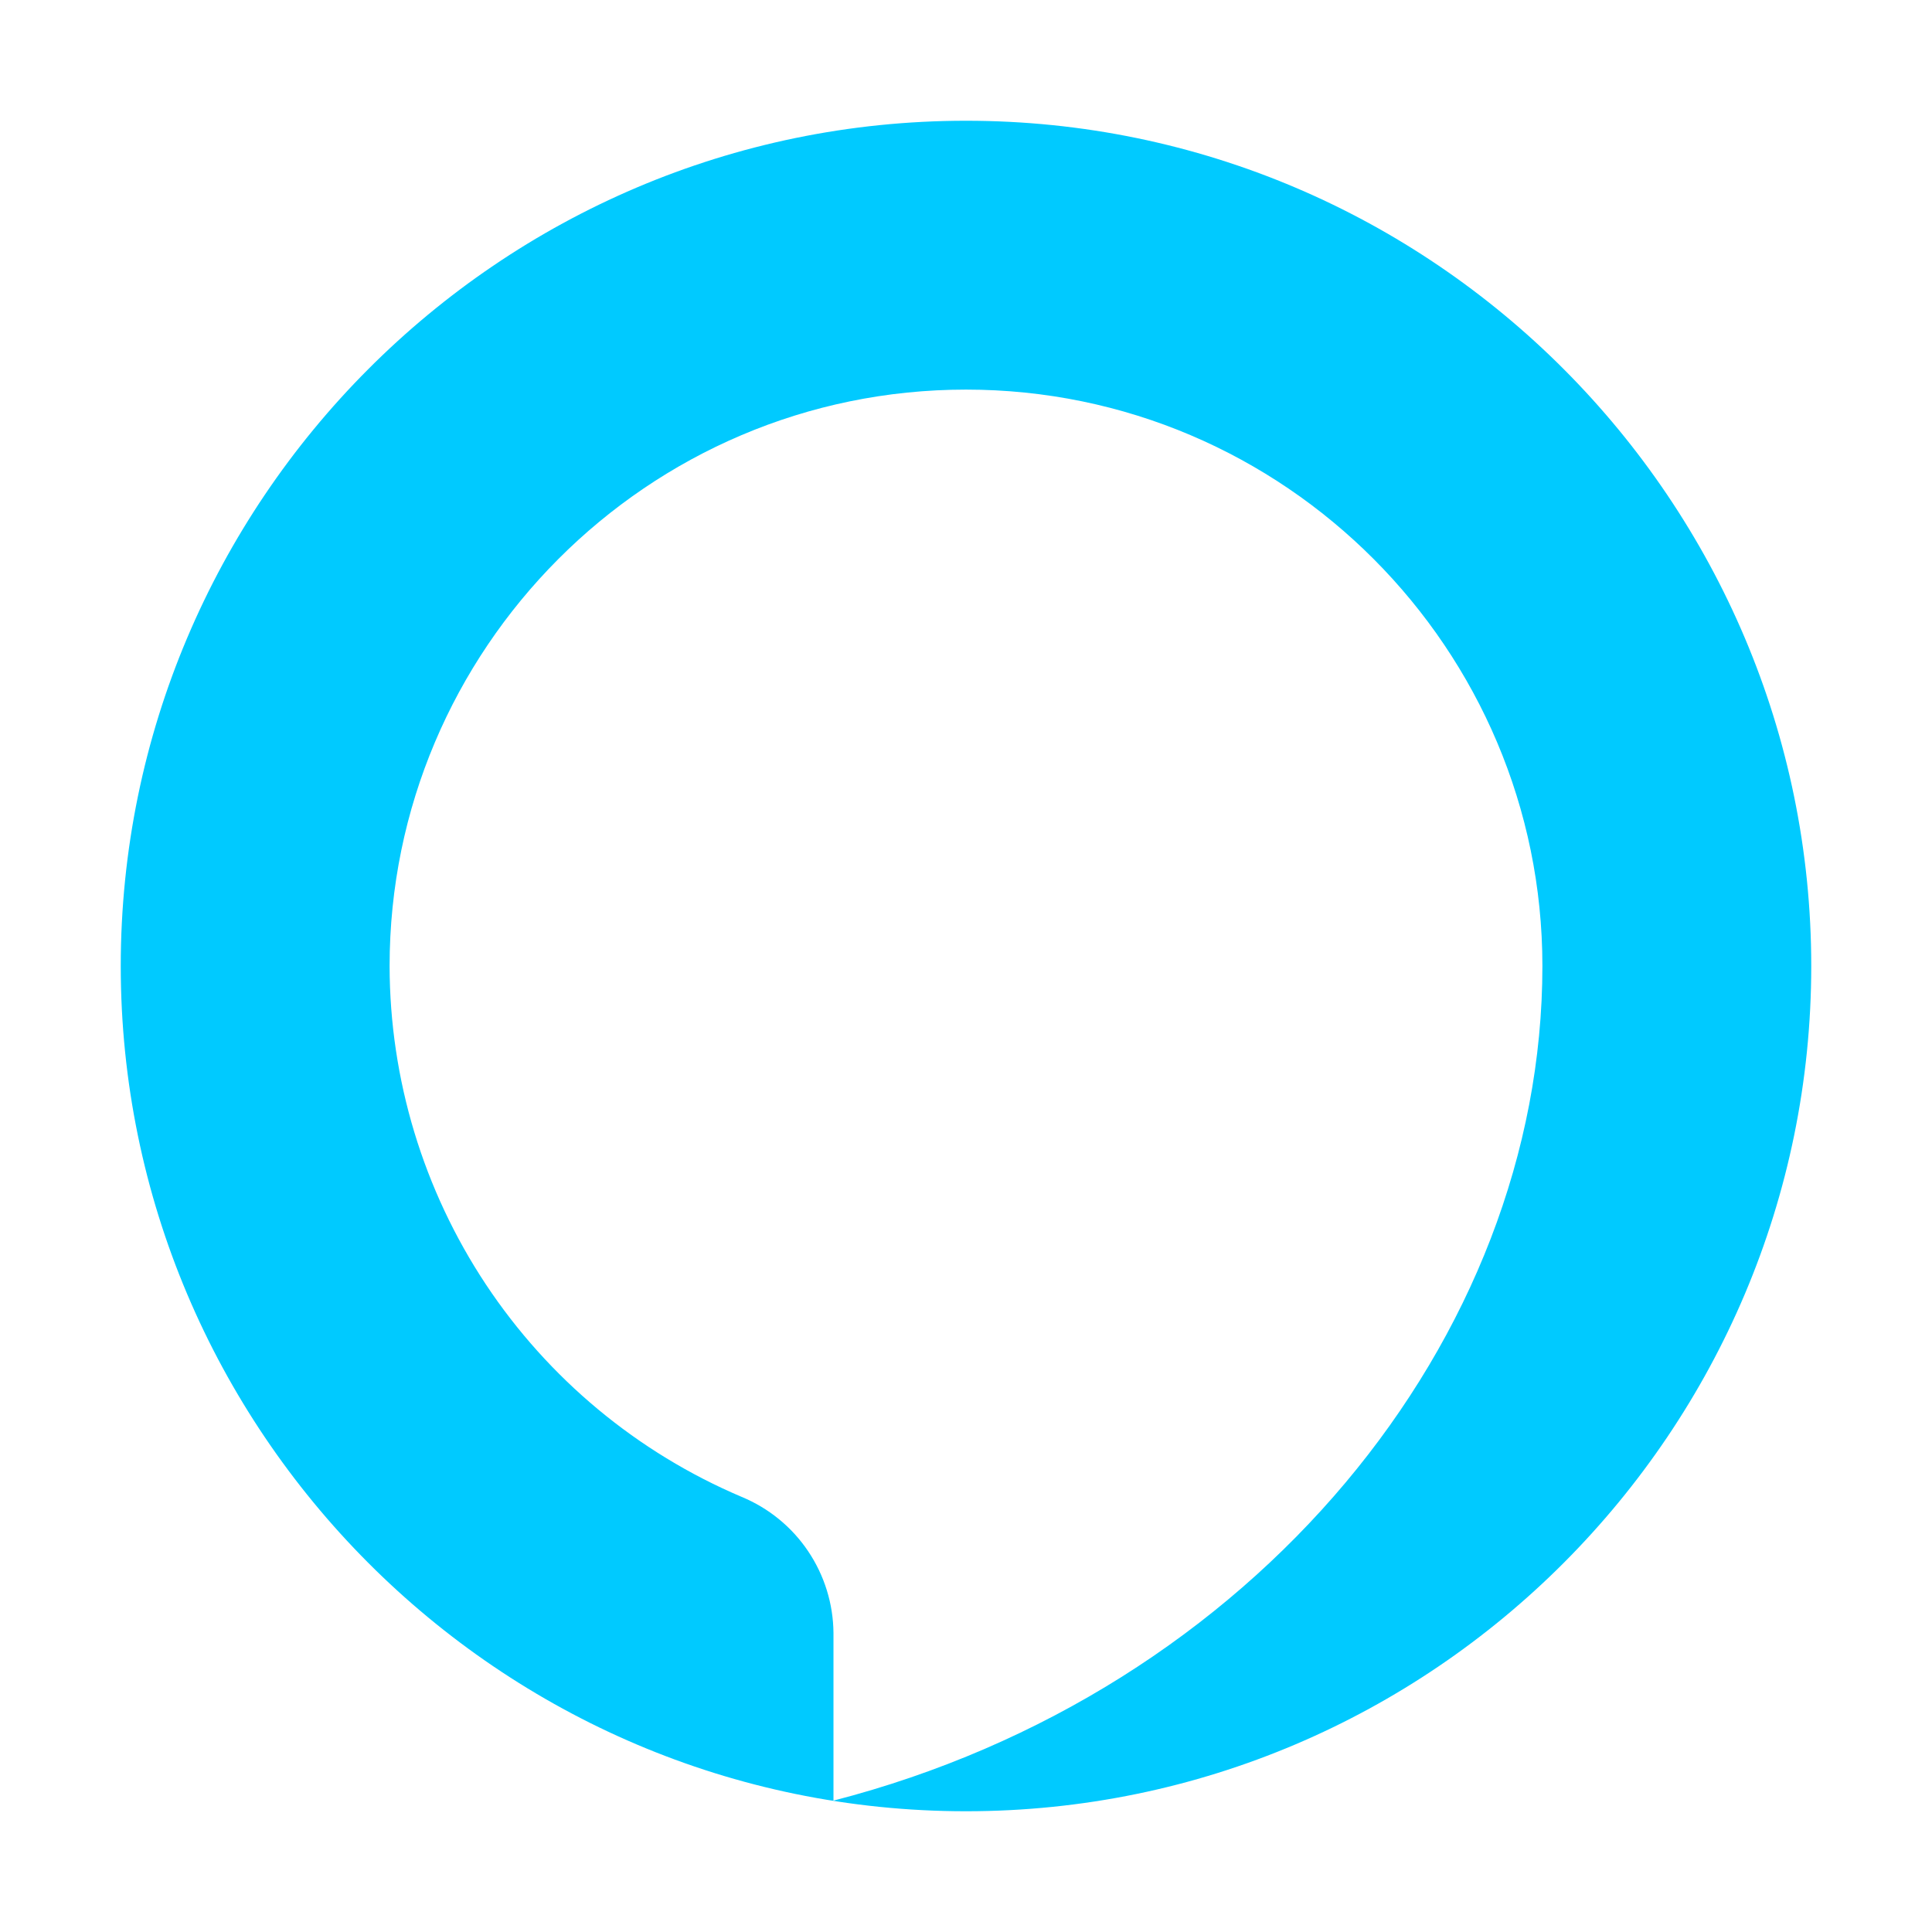 <svg width="32" height="32" viewBox="0 0 32 32" fill="none" xmlns="http://www.w3.org/2000/svg">
<path d="M16 2C8.254 2 2 8.316 2 16C2 23.684 8.254 30 16 30C23.746 30 30 23.684 30 16C30 8.316 23.746 2 16 2ZM13.805 29.824V27.048C13.801 26.564 13.655 26.093 13.384 25.691C13.114 25.29 12.731 24.978 12.284 24.793C10.557 24.06 9.084 22.836 8.047 21.273C7.011 19.709 6.456 17.876 6.453 16C6.453 10.76 10.718 6.453 16 6.453C21.282 6.453 25.547 10.76 25.547 16C25.547 22.183 20.764 28.029 13.805 29.824Z" fill="#00CAFF"/>
</svg>
